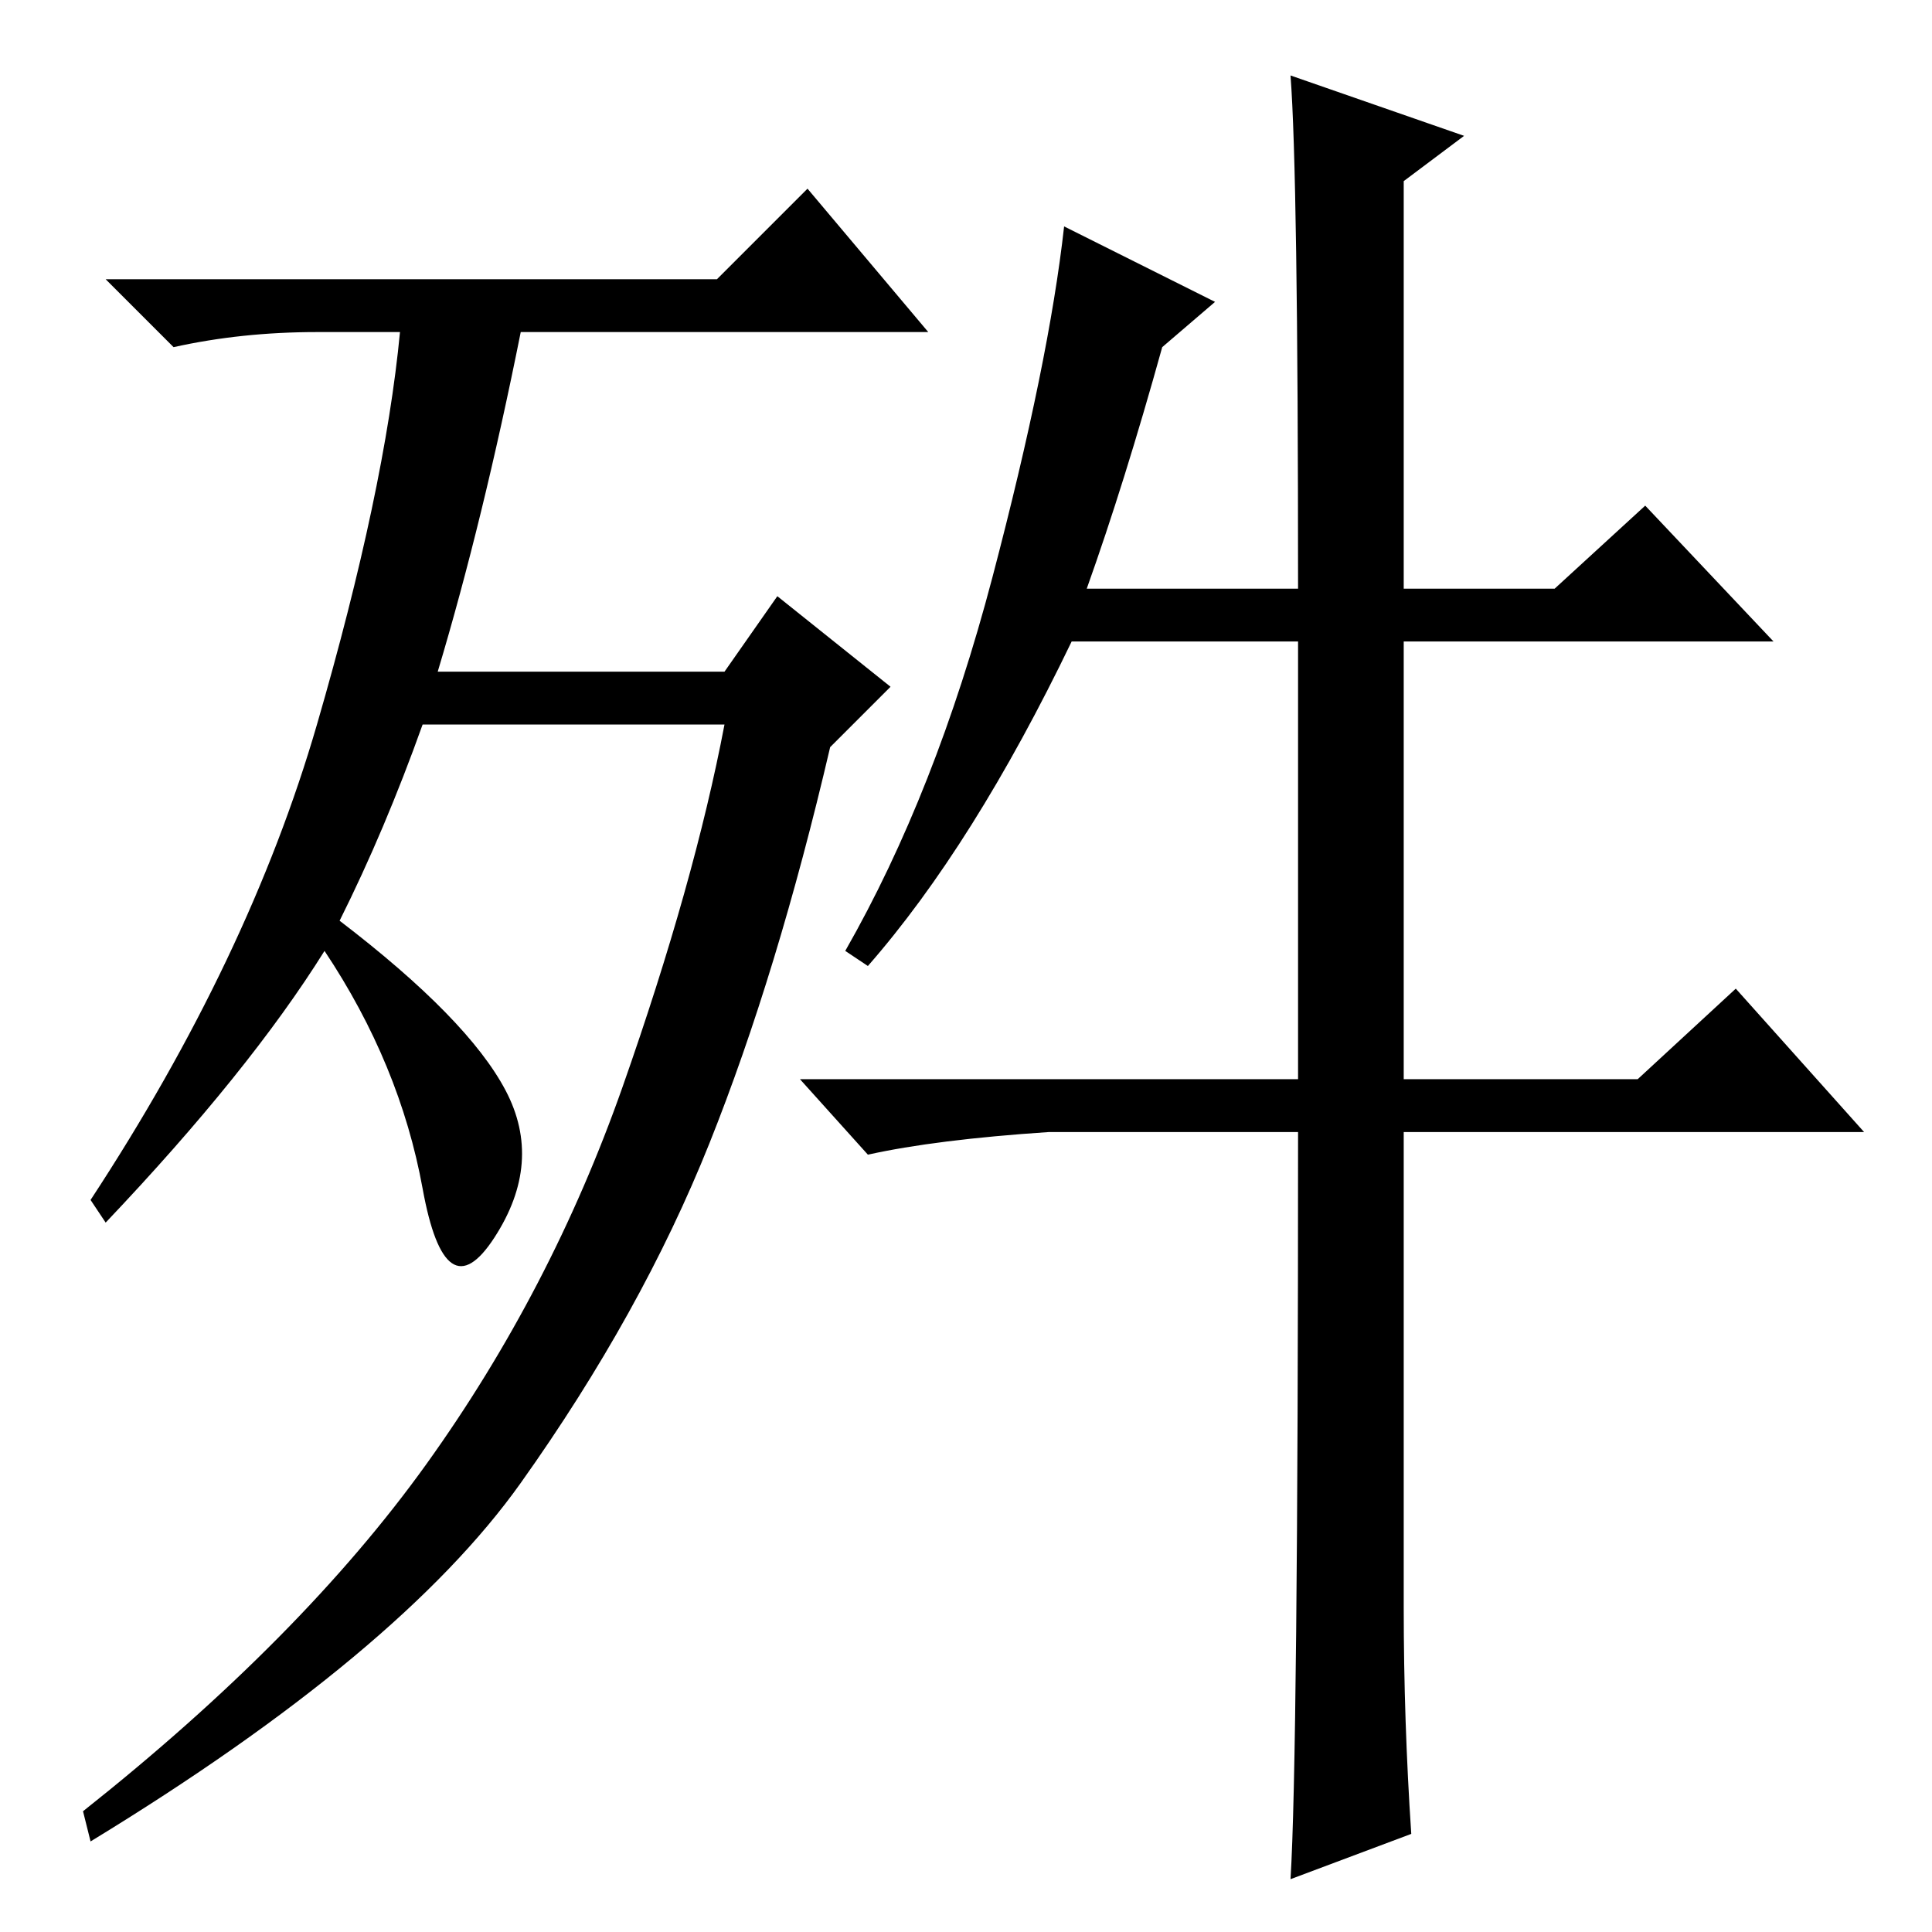 <?xml version="1.0" standalone="no"?>
<!DOCTYPE svg PUBLIC "-//W3C//DTD SVG 1.1//EN" "http://www.w3.org/Graphics/SVG/1.1/DTD/svg11.dtd" >
<svg xmlns="http://www.w3.org/2000/svg" xmlns:xlink="http://www.w3.org/1999/xlink" version="1.1" viewBox="0 -36 256 256">
  <g transform="matrix(1 0 0 -1 0 220)">
   <path fill="currentColor"
d="M45 134q17 -13 22 -22.5t-1.5 -19.5t-9.5 6.5t-13 31.5q-10 -16 -29 -36l-2 3q21 32 30 63t11 52h-11q-10 0 -19 -2l-9 9h81l12 12l16 -19h-54q-5 -25 -11 -45h38l7 10l15 -12l-8 -8q-7 -30 -16 -52.5t-25 -45t-57 -47.5l-1 4q29 23 45.5 46t26 50t13.5 48h-40
q-5 -14 -11 -26zM154 210q-5 -18 -10 -32h28q0 55 -1 68l23 -8l-8 -6v-54h20l12 11l17 -18h-49v-58h31l13 12l17 -19h-61v-63q0 -15 1 -30l-16 -6q1 16 1 99h-33q-15 -1 -24 -3l-9 10h66v58h-30q-13 -27 -27 -43l-3 2q12 21 19.5 49.5t9.5 46.5l20 -10z" />
  </g>

</svg>
